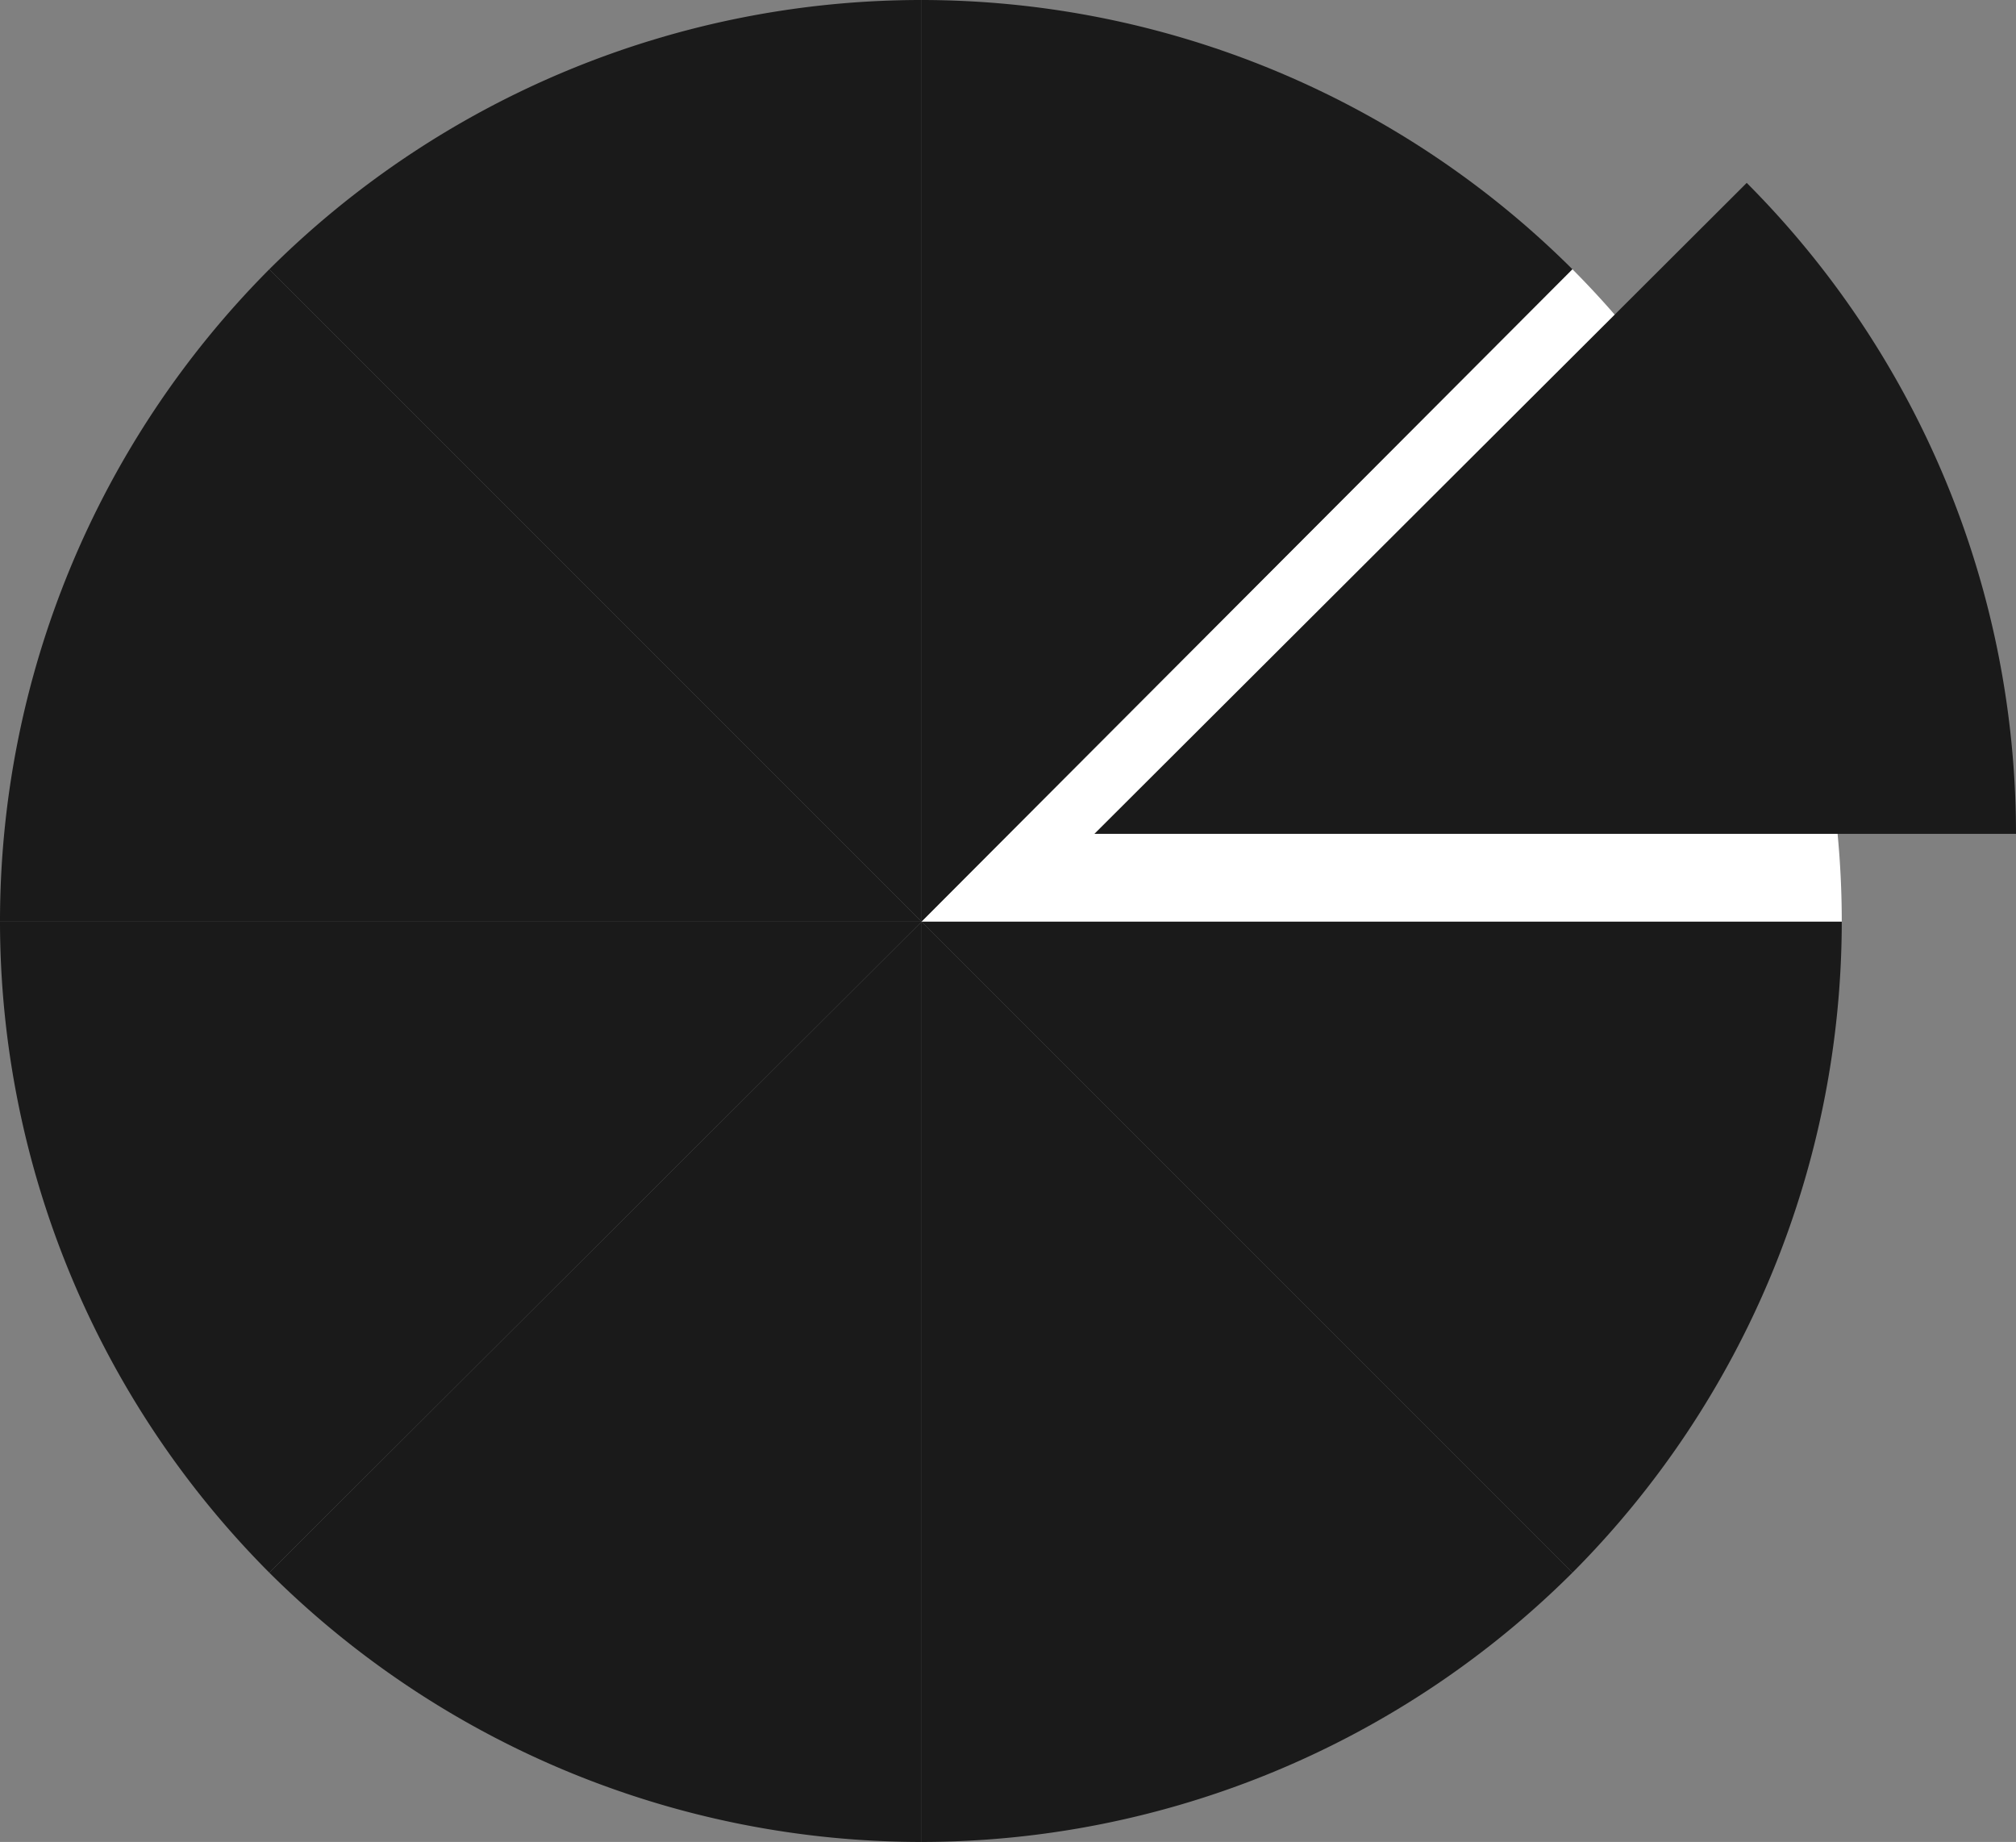 <svg xmlns="http://www.w3.org/2000/svg" viewBox="0 0 14 12.79"><rect x="0" y="0" width="14" height="12.79" fill="#808080" stroke="none"/><defs><style>.cls-1{fill:#1a1a1a;}.cls-2{fill:#fff;}</style></defs><title>Asset 24</title><g id="Layer_2" data-name="Layer 2"><g id="Layer_1-2" data-name="Layer 1"><path class="cls-1" d="M6.4,0A6.42,6.42,0,0,0,1.87,1.87L6.4,6.4Z"/><path class="cls-1" d="M10.92,1.87A6.41,6.41,0,0,0,6.4,0V6.4Z"/><path class="cls-1" d="M1.87,1.87A6.42,6.42,0,0,0,0,6.4H6.4Z"/><path class="cls-2" d="M12.79,6.4a6.42,6.42,0,0,0-1.87-4.53L6.4,6.4Z"/><path class="cls-1" d="M14,5.79a6.4,6.4,0,0,0-1.87-4.52L7.6,5.79Z"/><path class="cls-1" d="M6.4,12.79a6.41,6.41,0,0,0,4.52-1.87L6.4,6.4Z"/><path class="cls-1" d="M12.79,6.4H6.4l4.52,4.52A6.41,6.41,0,0,0,12.79,6.4Z"/><path class="cls-1" d="M1.87,10.92A6.42,6.42,0,0,0,6.4,12.79V6.4Z"/><path class="cls-1" d="M0,6.4a6.41,6.41,0,0,0,1.87,4.52L6.4,6.4Z"/></g></g></svg>
